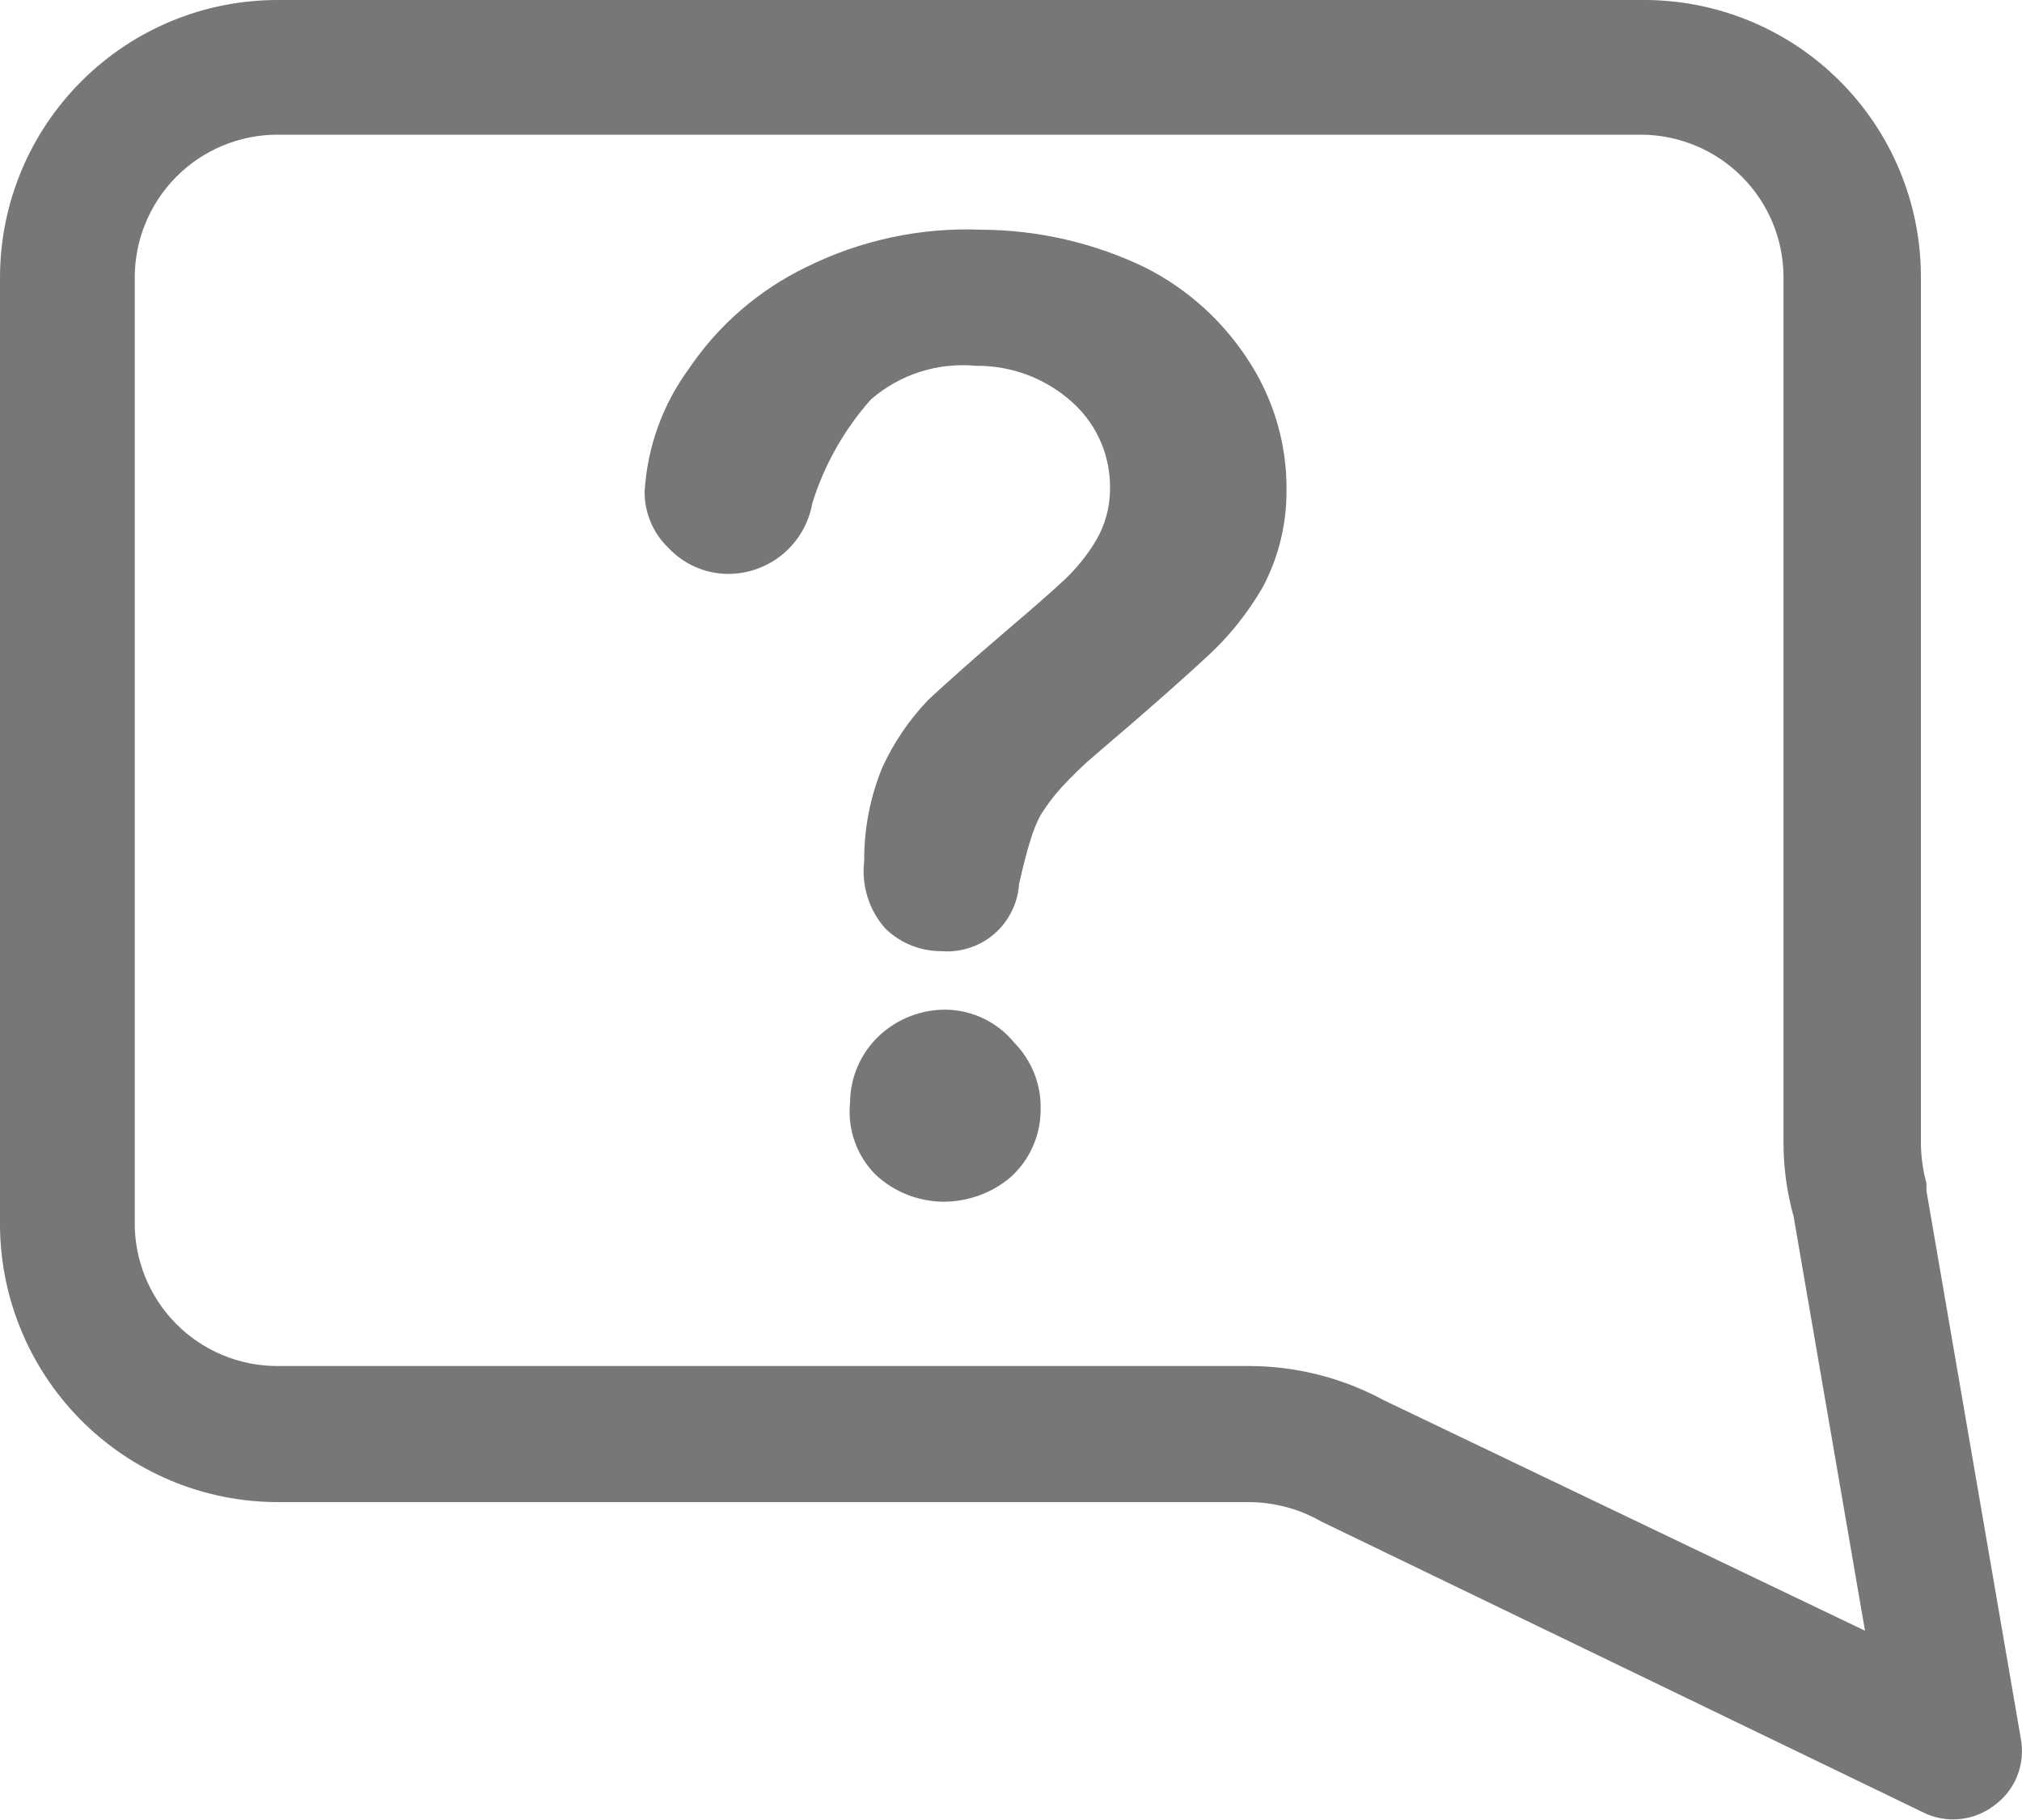 <svg width="20" height="18" viewBox="0 0 20 18" fill="none" xmlns="http://www.w3.org/2000/svg">
<path d="M19.986 17.181L19.054 11.772V11.772C19.056 11.747 19.056 11.723 19.054 11.698C19.019 11.57 19.001 11.438 19 11.305V2.738C19 2.007 18.708 1.307 18.189 0.793C17.67 0.278 16.966 -0.007 16.236 0H2.745C2.018 0 1.321 0.288 0.807 0.802C0.292 1.315 0.002 2.011 0 2.738V12.065C-0.01 12.8 0.274 13.509 0.79 14.034C1.305 14.558 2.009 14.855 2.745 14.856H12.358C12.608 14.858 12.854 14.924 13.071 15.049L19.027 17.927C19.118 17.972 19.218 17.994 19.32 17.994C19.464 17.994 19.604 17.947 19.719 17.861C19.825 17.786 19.907 17.681 19.954 17.561C20.001 17.44 20.012 17.308 19.986 17.181L19.986 17.181ZM13.691 13.85C13.281 13.628 12.824 13.511 12.358 13.51H2.745C2.367 13.511 2.005 13.359 1.739 13.09C1.474 12.82 1.327 12.456 1.333 12.078V2.751C1.331 2.376 1.479 2.015 1.744 1.748C2.009 1.482 2.369 1.332 2.745 1.332H16.236C16.608 1.334 16.965 1.483 17.228 1.746C17.491 2.009 17.64 2.366 17.641 2.738V11.305C17.641 11.551 17.675 11.795 17.741 12.031L18.447 16.128L13.691 13.85Z" fill="#777777"/>
<path d="M9.367 9.986C9.12 9.981 8.882 10.072 8.701 10.239C8.515 10.411 8.409 10.653 8.408 10.906C8.381 11.169 8.474 11.431 8.661 11.618C8.842 11.787 9.079 11.882 9.327 11.885C9.57 11.886 9.807 11.802 9.993 11.645C10.183 11.476 10.292 11.233 10.293 10.979C10.301 10.731 10.207 10.49 10.033 10.313C9.869 10.112 9.626 9.993 9.367 9.986V9.986Z" fill="#777777"/>
<path d="M11.326 2.645C10.821 2.402 10.268 2.274 9.707 2.272C9.105 2.247 8.507 2.376 7.968 2.645C7.503 2.871 7.105 3.216 6.816 3.644C6.554 4 6.402 4.423 6.376 4.863C6.375 5.072 6.459 5.272 6.609 5.416C6.762 5.581 6.977 5.675 7.202 5.676C7.401 5.676 7.593 5.606 7.746 5.478C7.898 5.35 8 5.173 8.035 4.977C8.153 4.597 8.35 4.248 8.614 3.951C8.901 3.702 9.276 3.582 9.654 3.618C10.011 3.614 10.357 3.747 10.62 3.991C10.86 4.213 10.991 4.529 10.979 4.857C10.976 5.025 10.93 5.19 10.846 5.337C10.761 5.481 10.655 5.614 10.533 5.73C10.406 5.849 10.207 6.023 9.933 6.256C9.66 6.489 9.367 6.749 9.181 6.922H9.181C8.994 7.118 8.841 7.343 8.728 7.588C8.607 7.882 8.546 8.197 8.548 8.514C8.519 8.755 8.594 8.998 8.754 9.18C8.902 9.326 9.1 9.407 9.307 9.407C9.498 9.423 9.689 9.362 9.834 9.237C9.979 9.111 10.068 8.932 10.08 8.741C10.127 8.534 10.166 8.388 10.193 8.308C10.218 8.222 10.251 8.14 10.293 8.061C10.352 7.966 10.418 7.877 10.493 7.795C10.603 7.674 10.721 7.56 10.846 7.455C11.379 7.002 11.745 6.675 11.952 6.482C12.162 6.288 12.341 6.063 12.485 5.816C12.643 5.523 12.725 5.196 12.725 4.863C12.732 4.413 12.607 3.971 12.365 3.591C12.111 3.187 11.752 2.86 11.326 2.645L11.326 2.645Z" fill="#777777"/>
</svg>

